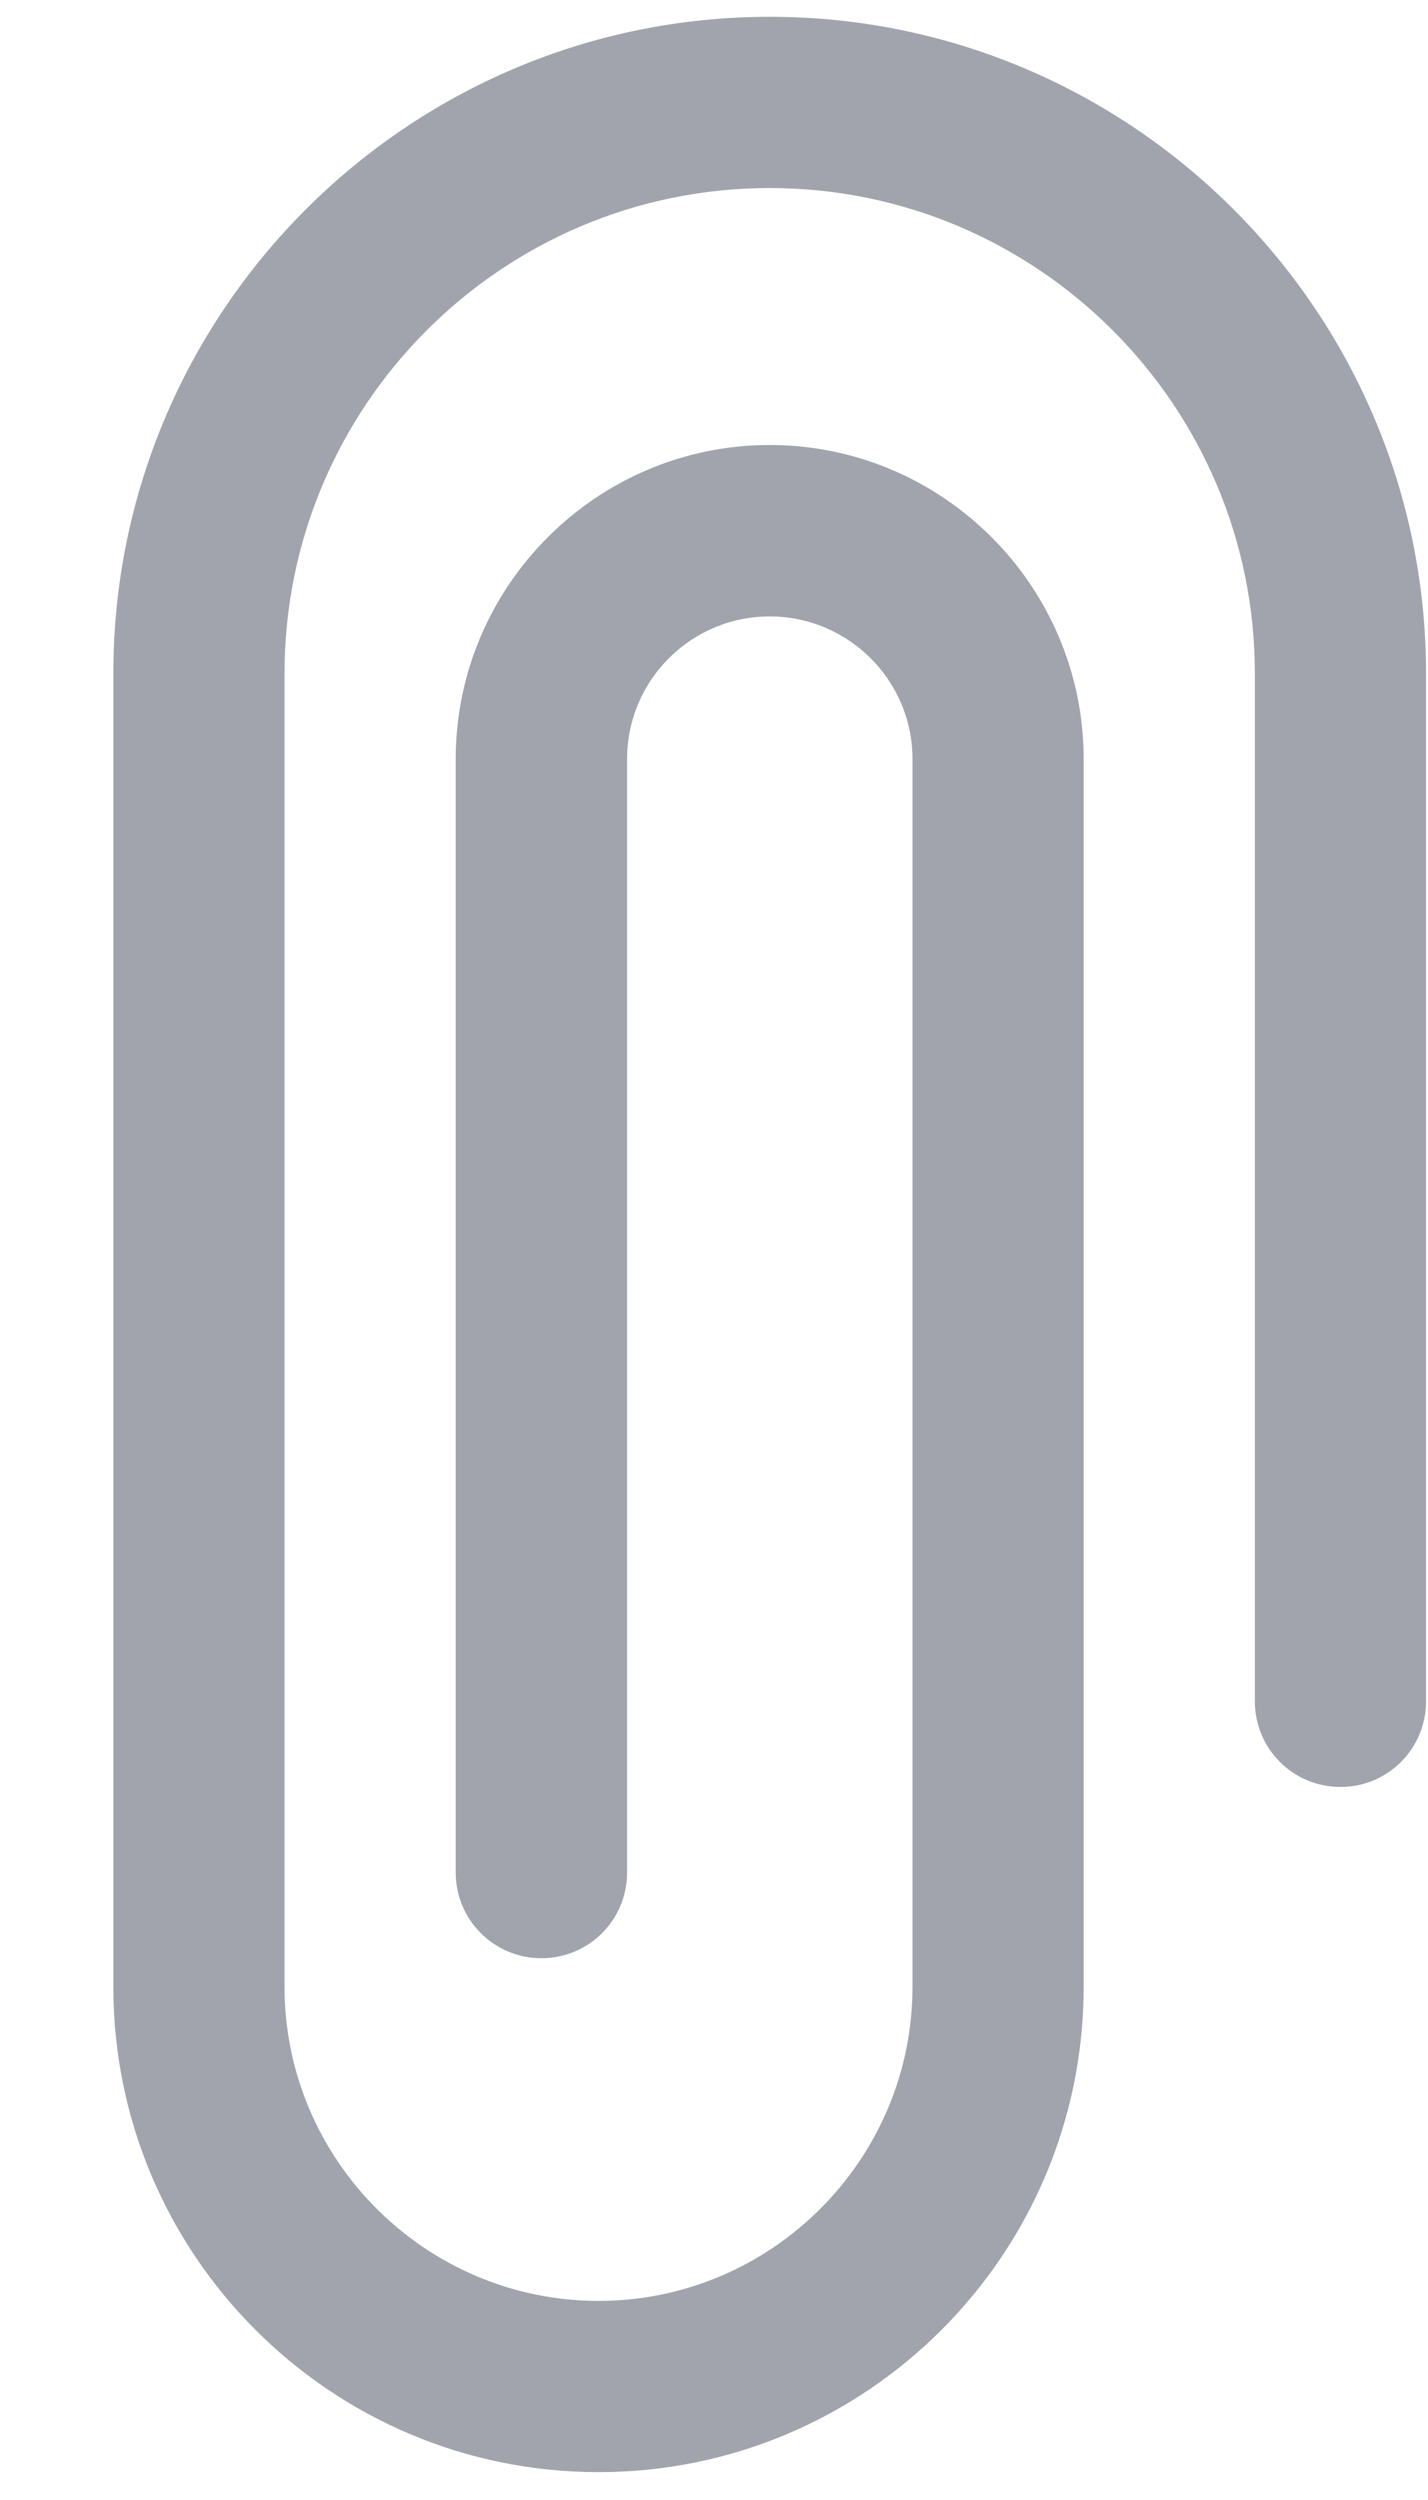 <svg width="8" height="14" viewBox="0 0 8 14" fill="none" xmlns="http://www.w3.org/2000/svg">
<path d="M7.989 3.771V9.527C7.989 9.793 7.775 10.007 7.51 10.007C7.244 10.007 7.03 9.793 7.03 9.527V3.771C7.03 2.272 5.812 1.053 4.312 1.053C2.812 1.053 1.594 2.272 1.594 3.771V11.126C1.594 12.095 2.384 12.885 3.353 12.885C4.322 12.885 5.112 12.095 5.112 11.126V4.251C5.112 3.81 4.753 3.452 4.312 3.452C3.871 3.452 3.513 3.81 3.513 4.251V10.486C3.513 10.752 3.299 10.966 3.033 10.966C2.768 10.966 2.553 10.752 2.553 10.486V4.251C2.553 3.282 3.343 2.492 4.312 2.492C5.281 2.492 6.071 3.282 6.071 4.251V11.126C6.071 12.626 4.853 13.844 3.353 13.844C1.853 13.844 0.635 12.626 0.635 11.126V3.771C0.635 1.744 2.285 0.094 4.312 0.094C6.339 0.094 7.989 1.744 7.989 3.771Z" fill="#A1A4AC"/>
</svg>
